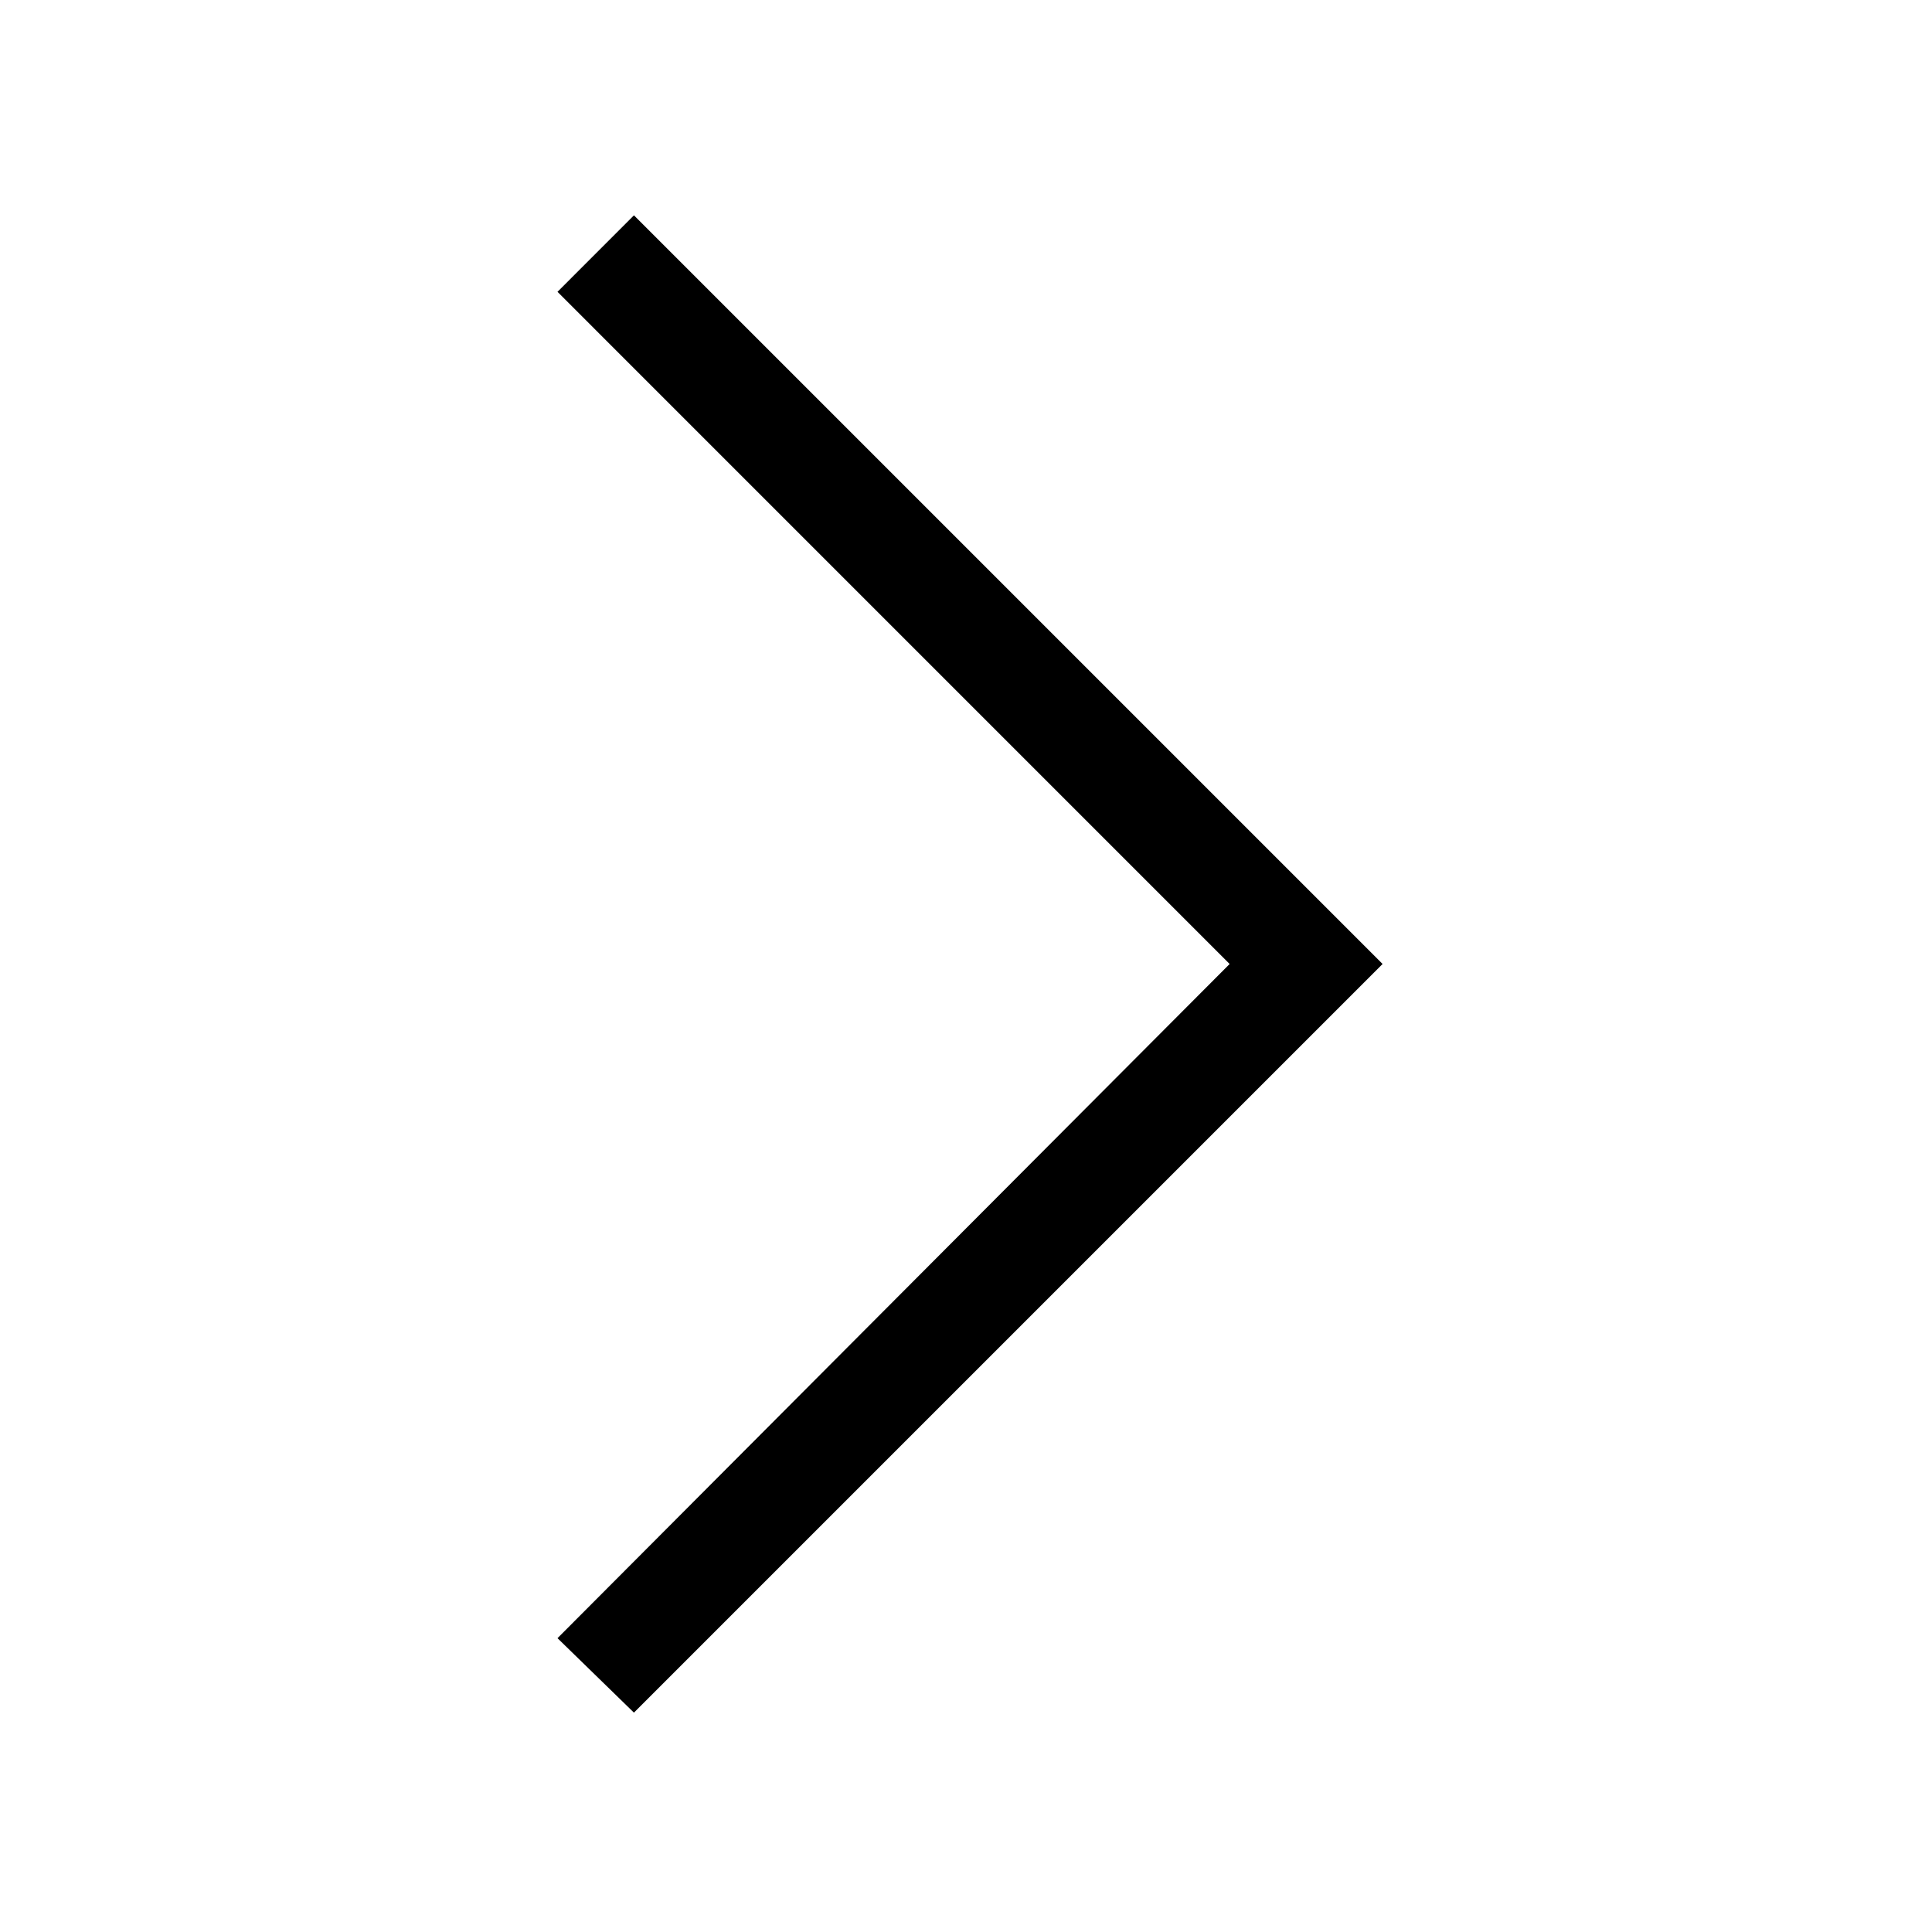 <svg width="48" height="48" viewBox="0 0 48 48" fill="none" xmlns="http://www.w3.org/2000/svg">
<path d="M15.75 42.55L13.851 40.7L30.55 23.95L13.851 7.25L15.75 5.35L34.35 23.95L15.75 42.55Z" fill="black"/>
</svg>
